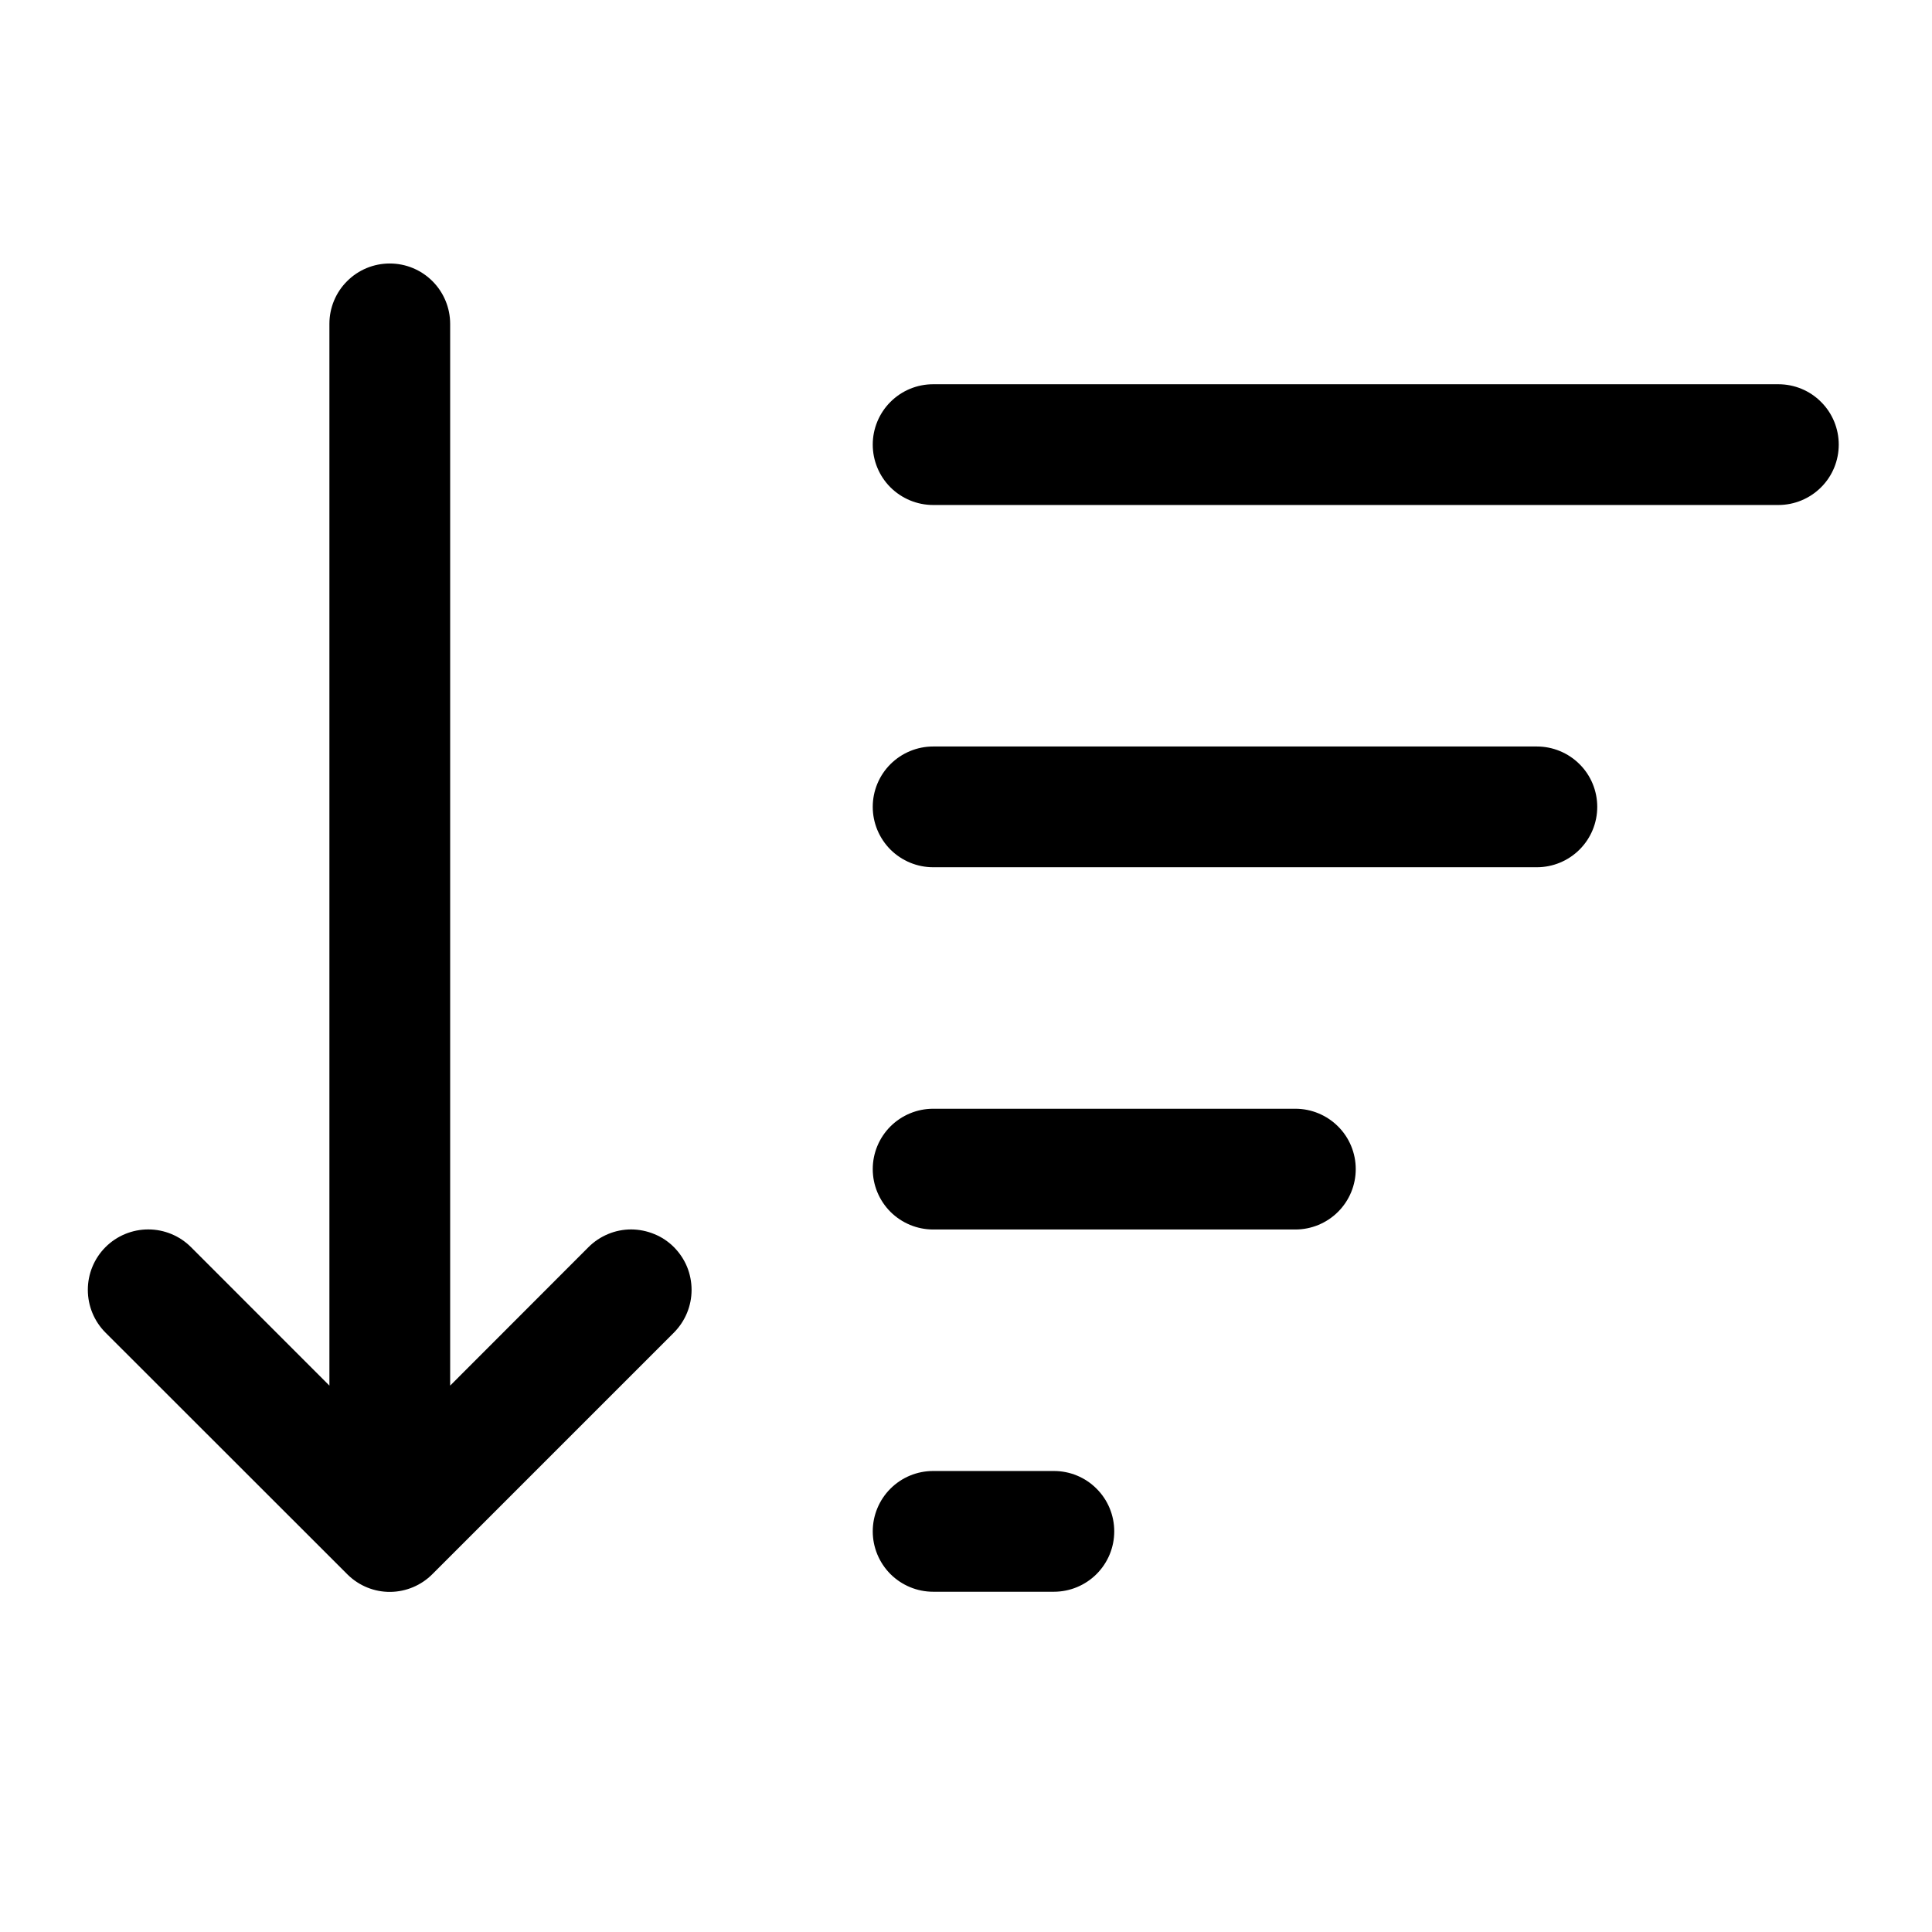 <svg width="26" height="26" viewBox="0 0 26 26" fill="none" xmlns="http://www.w3.org/2000/svg">
<path d="M6.058 4.358C6.058 4.143 5.972 3.936 5.82 3.784C5.667 3.631 5.461 3.546 5.245 3.546C5.03 3.546 4.823 3.631 4.671 3.784C4.518 3.936 4.433 4.143 4.433 4.358V18.647L2.57 16.783C2.418 16.631 2.211 16.545 1.995 16.545C1.779 16.545 1.572 16.631 1.42 16.783C1.267 16.936 1.182 17.143 1.182 17.358C1.182 17.574 1.267 17.781 1.42 17.934L4.67 21.182L4.681 21.193C4.834 21.342 5.039 21.425 5.252 21.423C5.465 21.421 5.669 21.335 5.819 21.184L9.069 17.934C9.144 17.858 9.204 17.769 9.245 17.67C9.286 17.571 9.307 17.466 9.307 17.359C9.307 17.252 9.286 17.146 9.246 17.048C9.205 16.949 9.145 16.86 9.07 16.784C8.994 16.708 8.905 16.648 8.806 16.608C8.707 16.567 8.602 16.546 8.495 16.545C8.388 16.545 8.282 16.566 8.184 16.607C8.085 16.648 7.995 16.708 7.92 16.783L6.058 18.647V4.358ZM11.745 5.983C11.745 5.768 11.831 5.561 11.983 5.409C12.136 5.256 12.342 5.171 12.558 5.171H23.933C24.148 5.171 24.355 5.256 24.507 5.409C24.66 5.561 24.745 5.768 24.745 5.983C24.745 6.199 24.66 6.406 24.507 6.558C24.355 6.71 24.148 6.796 23.933 6.796H12.558C12.342 6.796 12.136 6.71 11.983 6.558C11.831 6.406 11.745 6.199 11.745 5.983ZM12.558 10.046C12.342 10.046 12.136 10.132 11.983 10.284C11.831 10.436 11.745 10.643 11.745 10.858C11.745 11.074 11.831 11.28 11.983 11.433C12.136 11.585 12.342 11.671 12.558 11.671H20.683C20.898 11.671 21.105 11.585 21.257 11.433C21.41 11.28 21.495 11.074 21.495 10.858C21.495 10.643 21.41 10.436 21.257 10.284C21.105 10.132 20.898 10.046 20.683 10.046H12.558ZM12.558 14.921C12.342 14.921 12.136 15.007 11.983 15.159C11.831 15.311 11.745 15.518 11.745 15.733C11.745 15.949 11.831 16.155 11.983 16.308C12.136 16.46 12.342 16.546 12.558 16.546H17.433C17.648 16.546 17.855 16.46 18.007 16.308C18.16 16.155 18.245 15.949 18.245 15.733C18.245 15.518 18.16 15.311 18.007 15.159C17.855 15.007 17.648 14.921 17.433 14.921H12.558ZM12.558 19.796C12.342 19.796 12.136 19.881 11.983 20.034C11.831 20.186 11.745 20.393 11.745 20.608C11.745 20.824 11.831 21.03 11.983 21.183C12.136 21.335 12.342 21.421 12.558 21.421H14.183C14.398 21.421 14.605 21.335 14.757 21.183C14.91 21.03 14.995 20.824 14.995 20.608C14.995 20.393 14.91 20.186 14.757 20.034C14.605 19.881 14.398 19.796 14.183 19.796H12.558Z" fill="black"/>
</svg>
